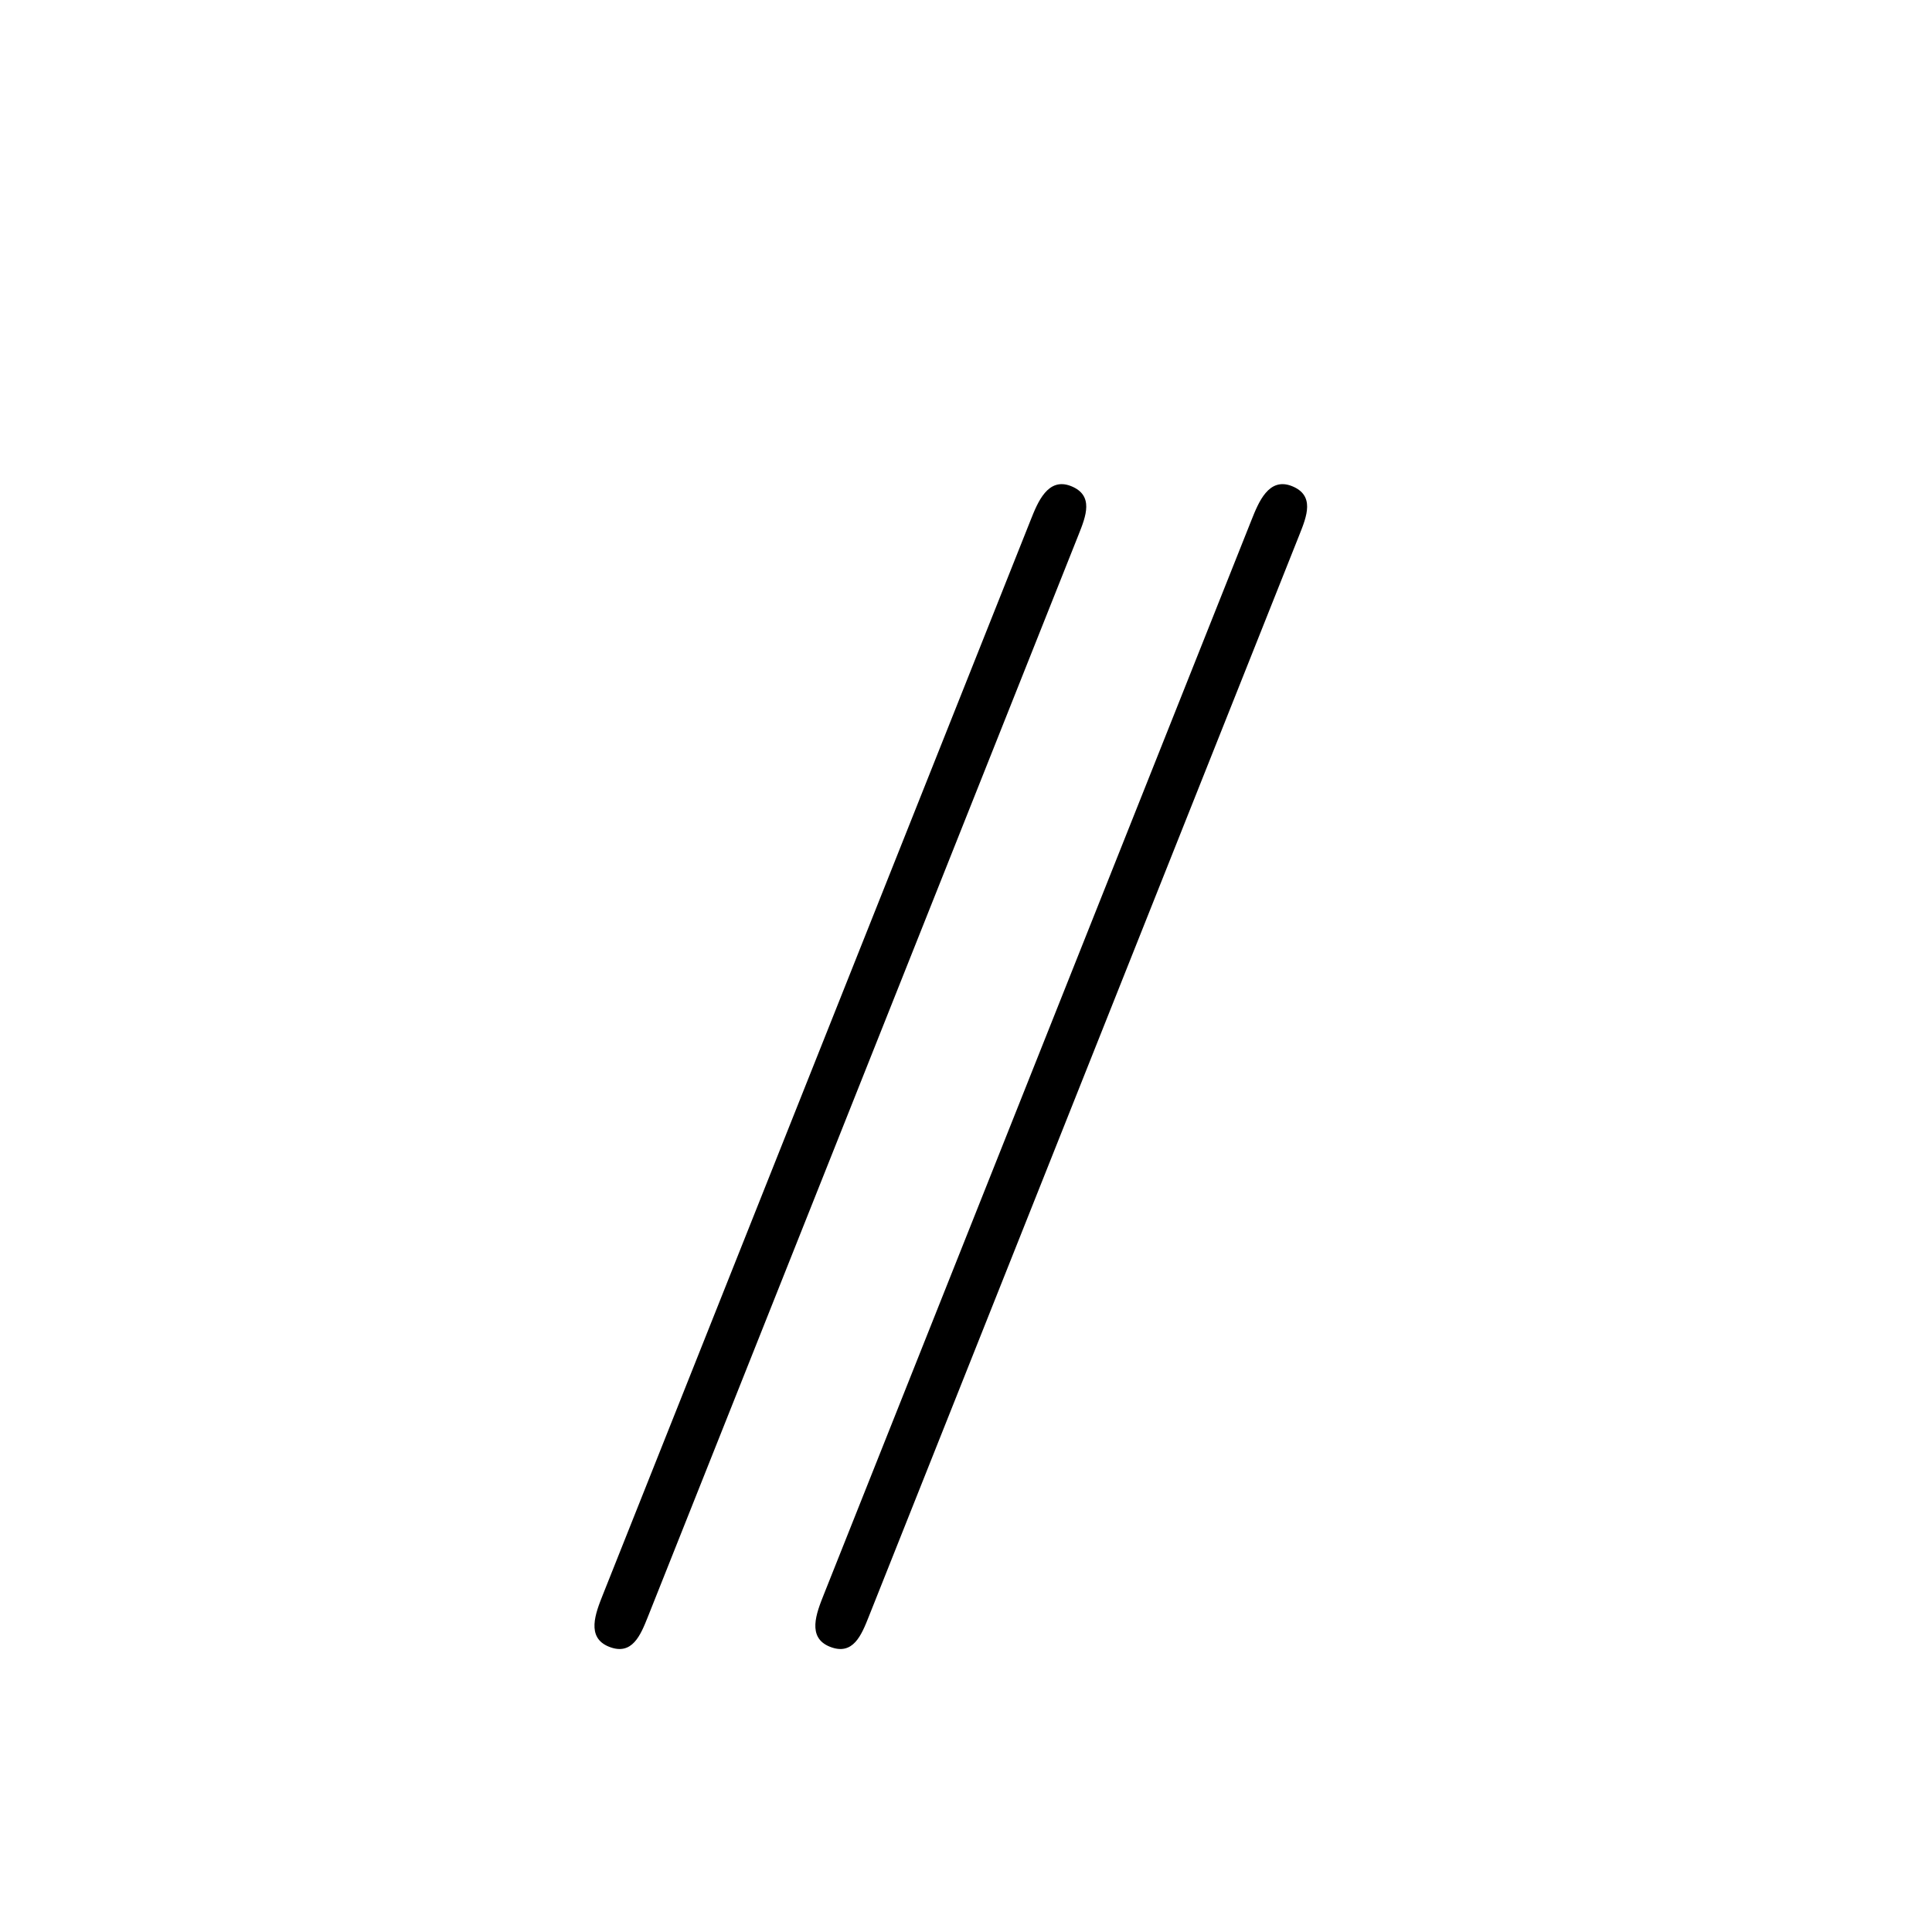 <svg width="53" height="53" viewBox="0 0 53 53" fill="none" xmlns="http://www.w3.org/2000/svg">
<g filter="url(#filter0_d)">
<rect width="52" height="52" fill="none"/>
<path d="M28.587 13.671C28.79 13.162 29.018 12.589 28.381 12.335C27.745 12.082 27.466 12.782 27.276 13.26L15.54 42.743C15.337 43.253 15.071 43.922 15.708 44.175C16.345 44.428 16.573 43.855 16.776 43.346L28.587 13.671Z" fill="black"/>
<path d="M34.646 13.671C34.849 13.162 35.077 12.589 34.44 12.335C33.803 12.082 33.525 12.782 33.334 13.26L21.599 42.743C21.396 43.253 21.13 43.922 21.767 44.175C22.404 44.428 22.632 43.855 22.834 43.346L34.646 13.671Z" fill="black"/>
</g>
<defs>
<filter id="filter0_d" x="0" y="0" width="53" height="53" filterUnits="userSpaceOnUse" color-interpolation-filters="sRGB">
<feFlood flood-opacity="0" result="BackgroundImageFix"/>
<feColorMatrix in="SourceAlpha" type="matrix" values="0 0 0 0 0 0 0 0 0 0 0 0 0 0 0 0 0 0 127 0" result="hardAlpha"/>
<feOffset dx="1" dy="1"/>
<feColorMatrix type="matrix" values="0 0 0 0 0 0 0 0 0 0 0 0 0 0 0 0 0 0 0.25 0"/>
<feBlend mode="normal" in2="BackgroundImageFix" result="effect1_dropShadow"/>
<feBlend mode="normal" in="SourceGraphic" in2="effect1_dropShadow" result="shape"/>
</filter>
</defs>
</svg>
